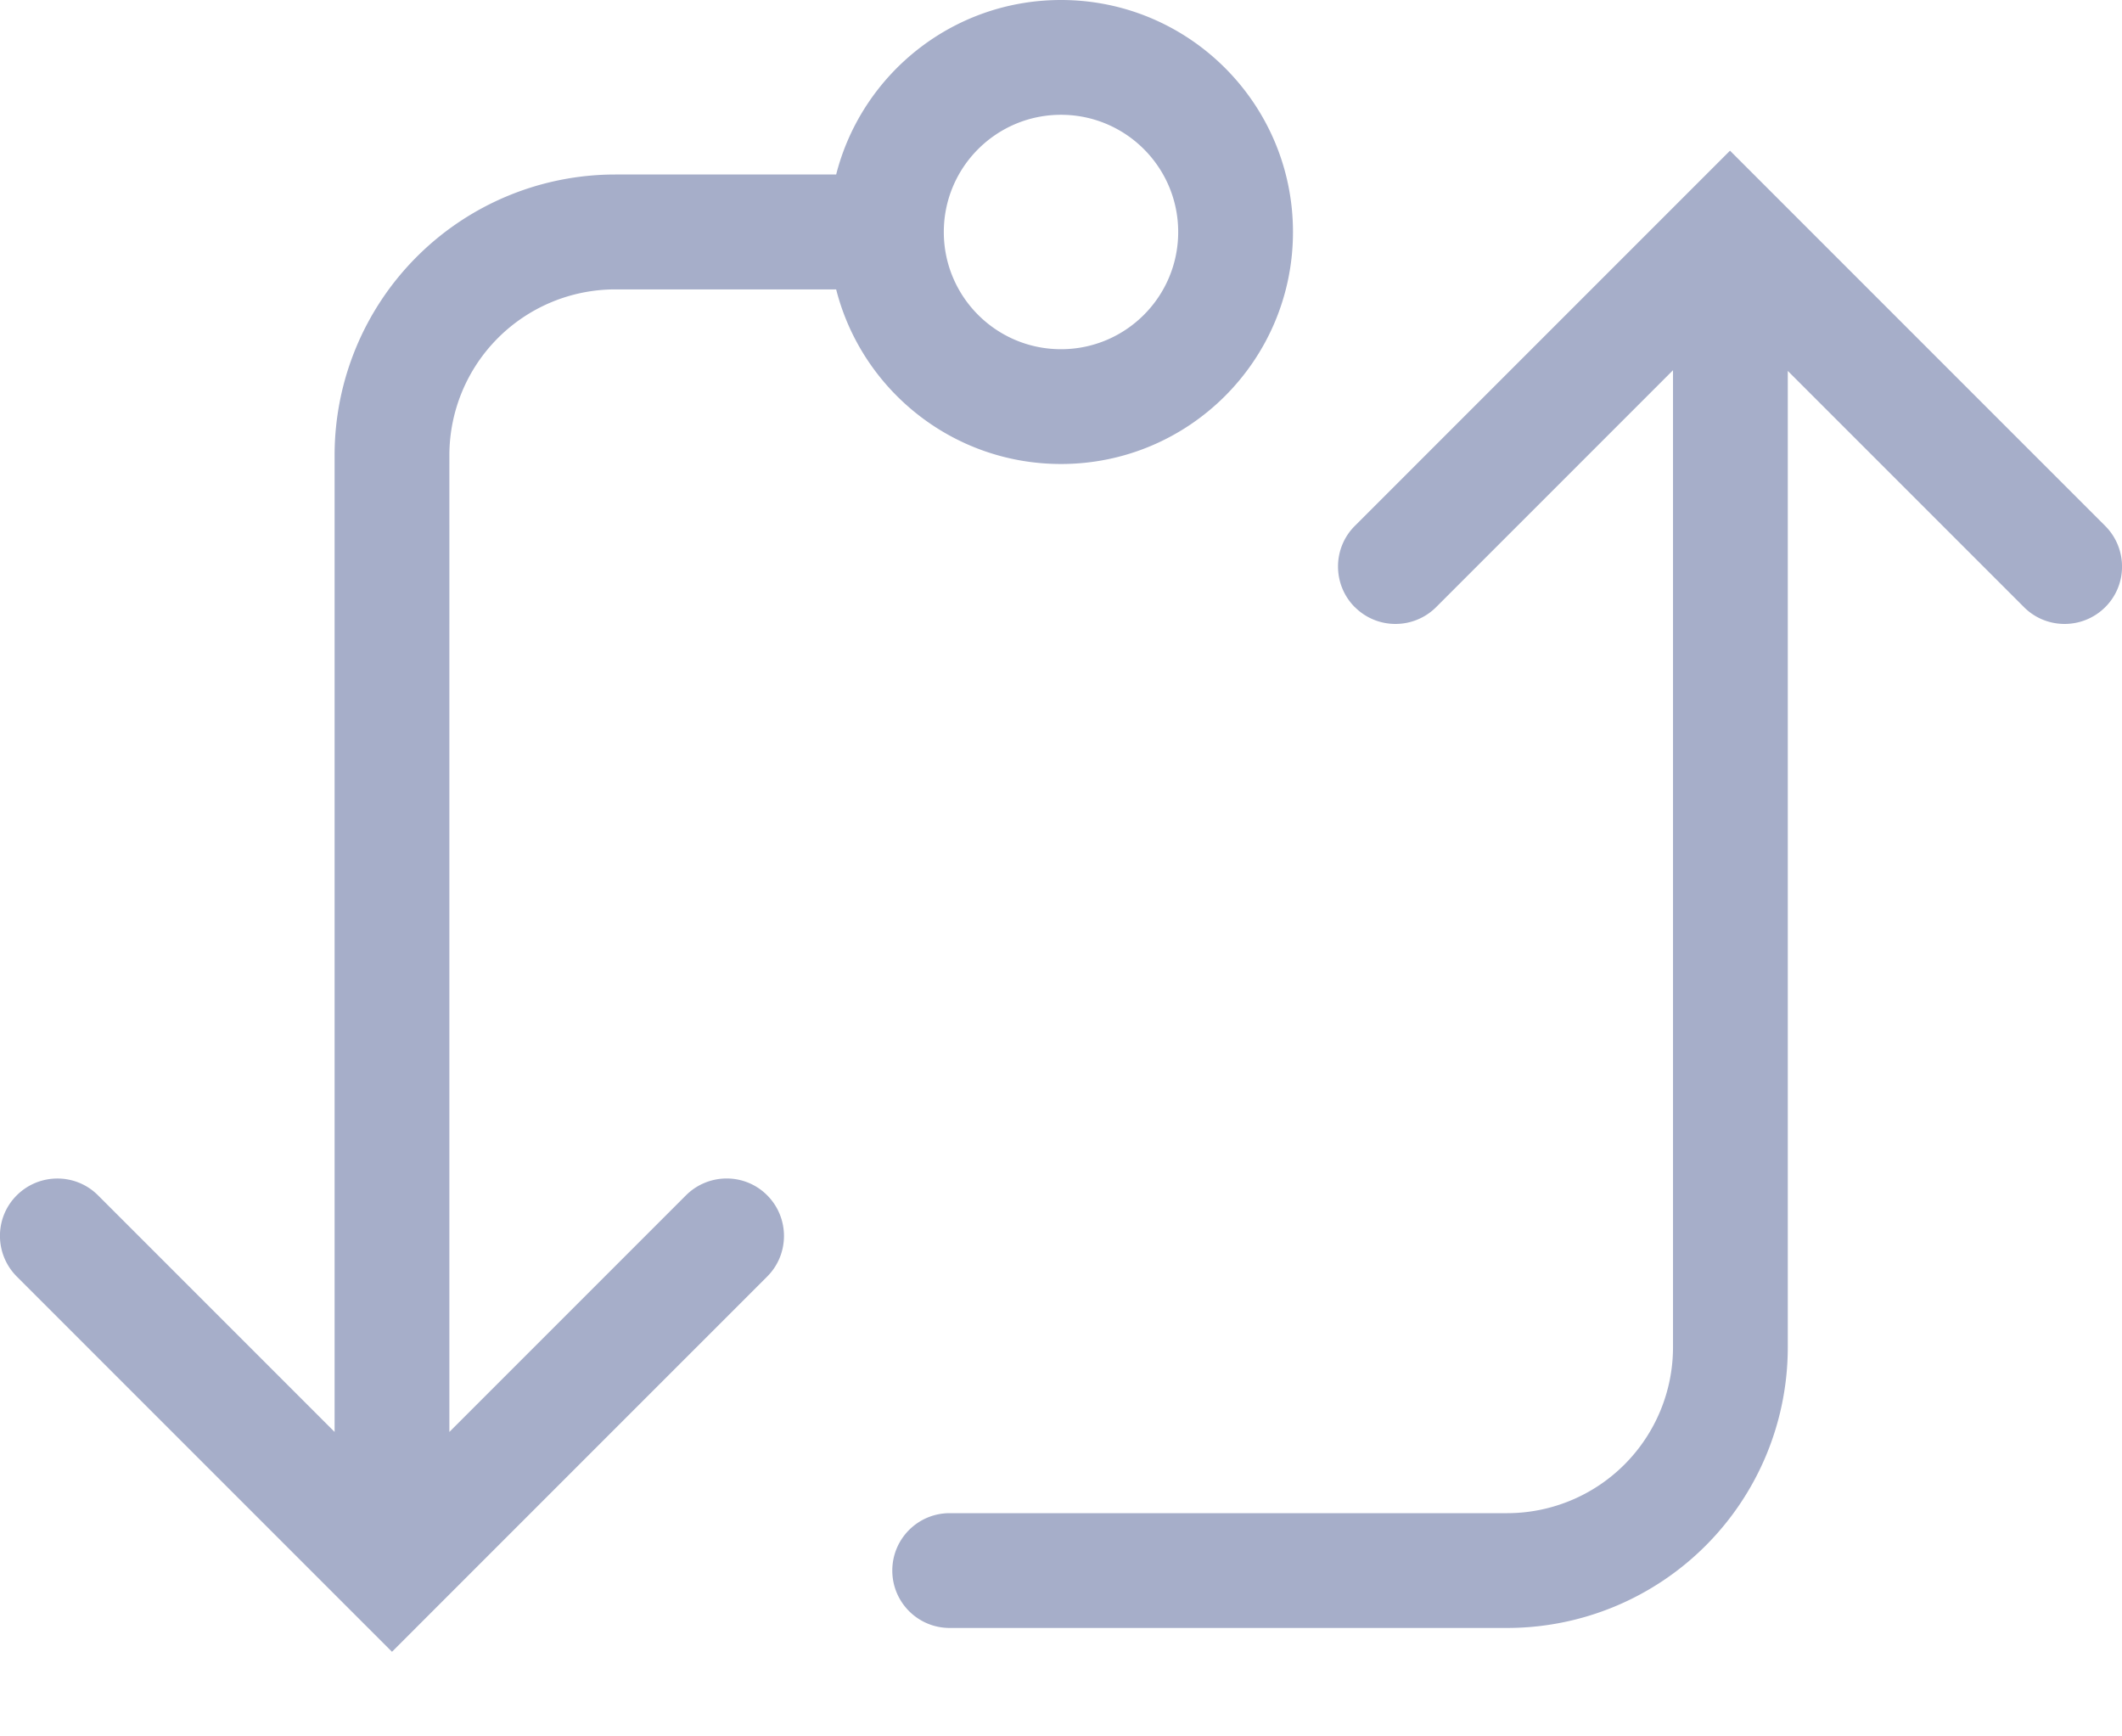 <svg xmlns="http://www.w3.org/2000/svg" width="22" height="18" fill="none" xmlns:v="https://vecta.io/nano"><path fill-rule="evenodd" d="M12.215 2.405c0 .671-.544 1.215-1.215 1.215s-1.215-.544-1.215-1.215S10.329 1.19 11 1.19s1.215.544 1.215 1.215zM11 4.81c1.328 0 2.405-1.077 2.405-2.405S12.328 0 11 0C9.877 0 8.934.769 8.669 1.809H6.377a2.91 2.91 0 0 0-2.908 2.908v10.127l-2.453-2.453c-.232-.232-.609-.232-.842 0s-.232.609 0 .842l3.89 3.89 3.89-3.89c.232-.232.232-.609 0-.842s-.609-.232-.842 0l-2.453 2.453V4.717A1.72 1.72 0 0 1 6.377 3h2.292C8.933 4.04 9.877 4.81 11 4.81zm3.047 1.484c.232.232.609.232.842 0l2.456-2.456v10.131a1.72 1.72 0 0 1-1.717 1.717H9.846c-.329 0-.595.266-.595.595s.266.595.595.595h5.781a2.91 2.91 0 0 0 2.908-2.908V3.845l2.449 2.449c.232.232.609.232.842 0s.232-.609 0-.842l-3.89-3.89-3.89 3.89c-.232.232-.232.609 0 .842z" fill="#a6aec9"/></svg>
